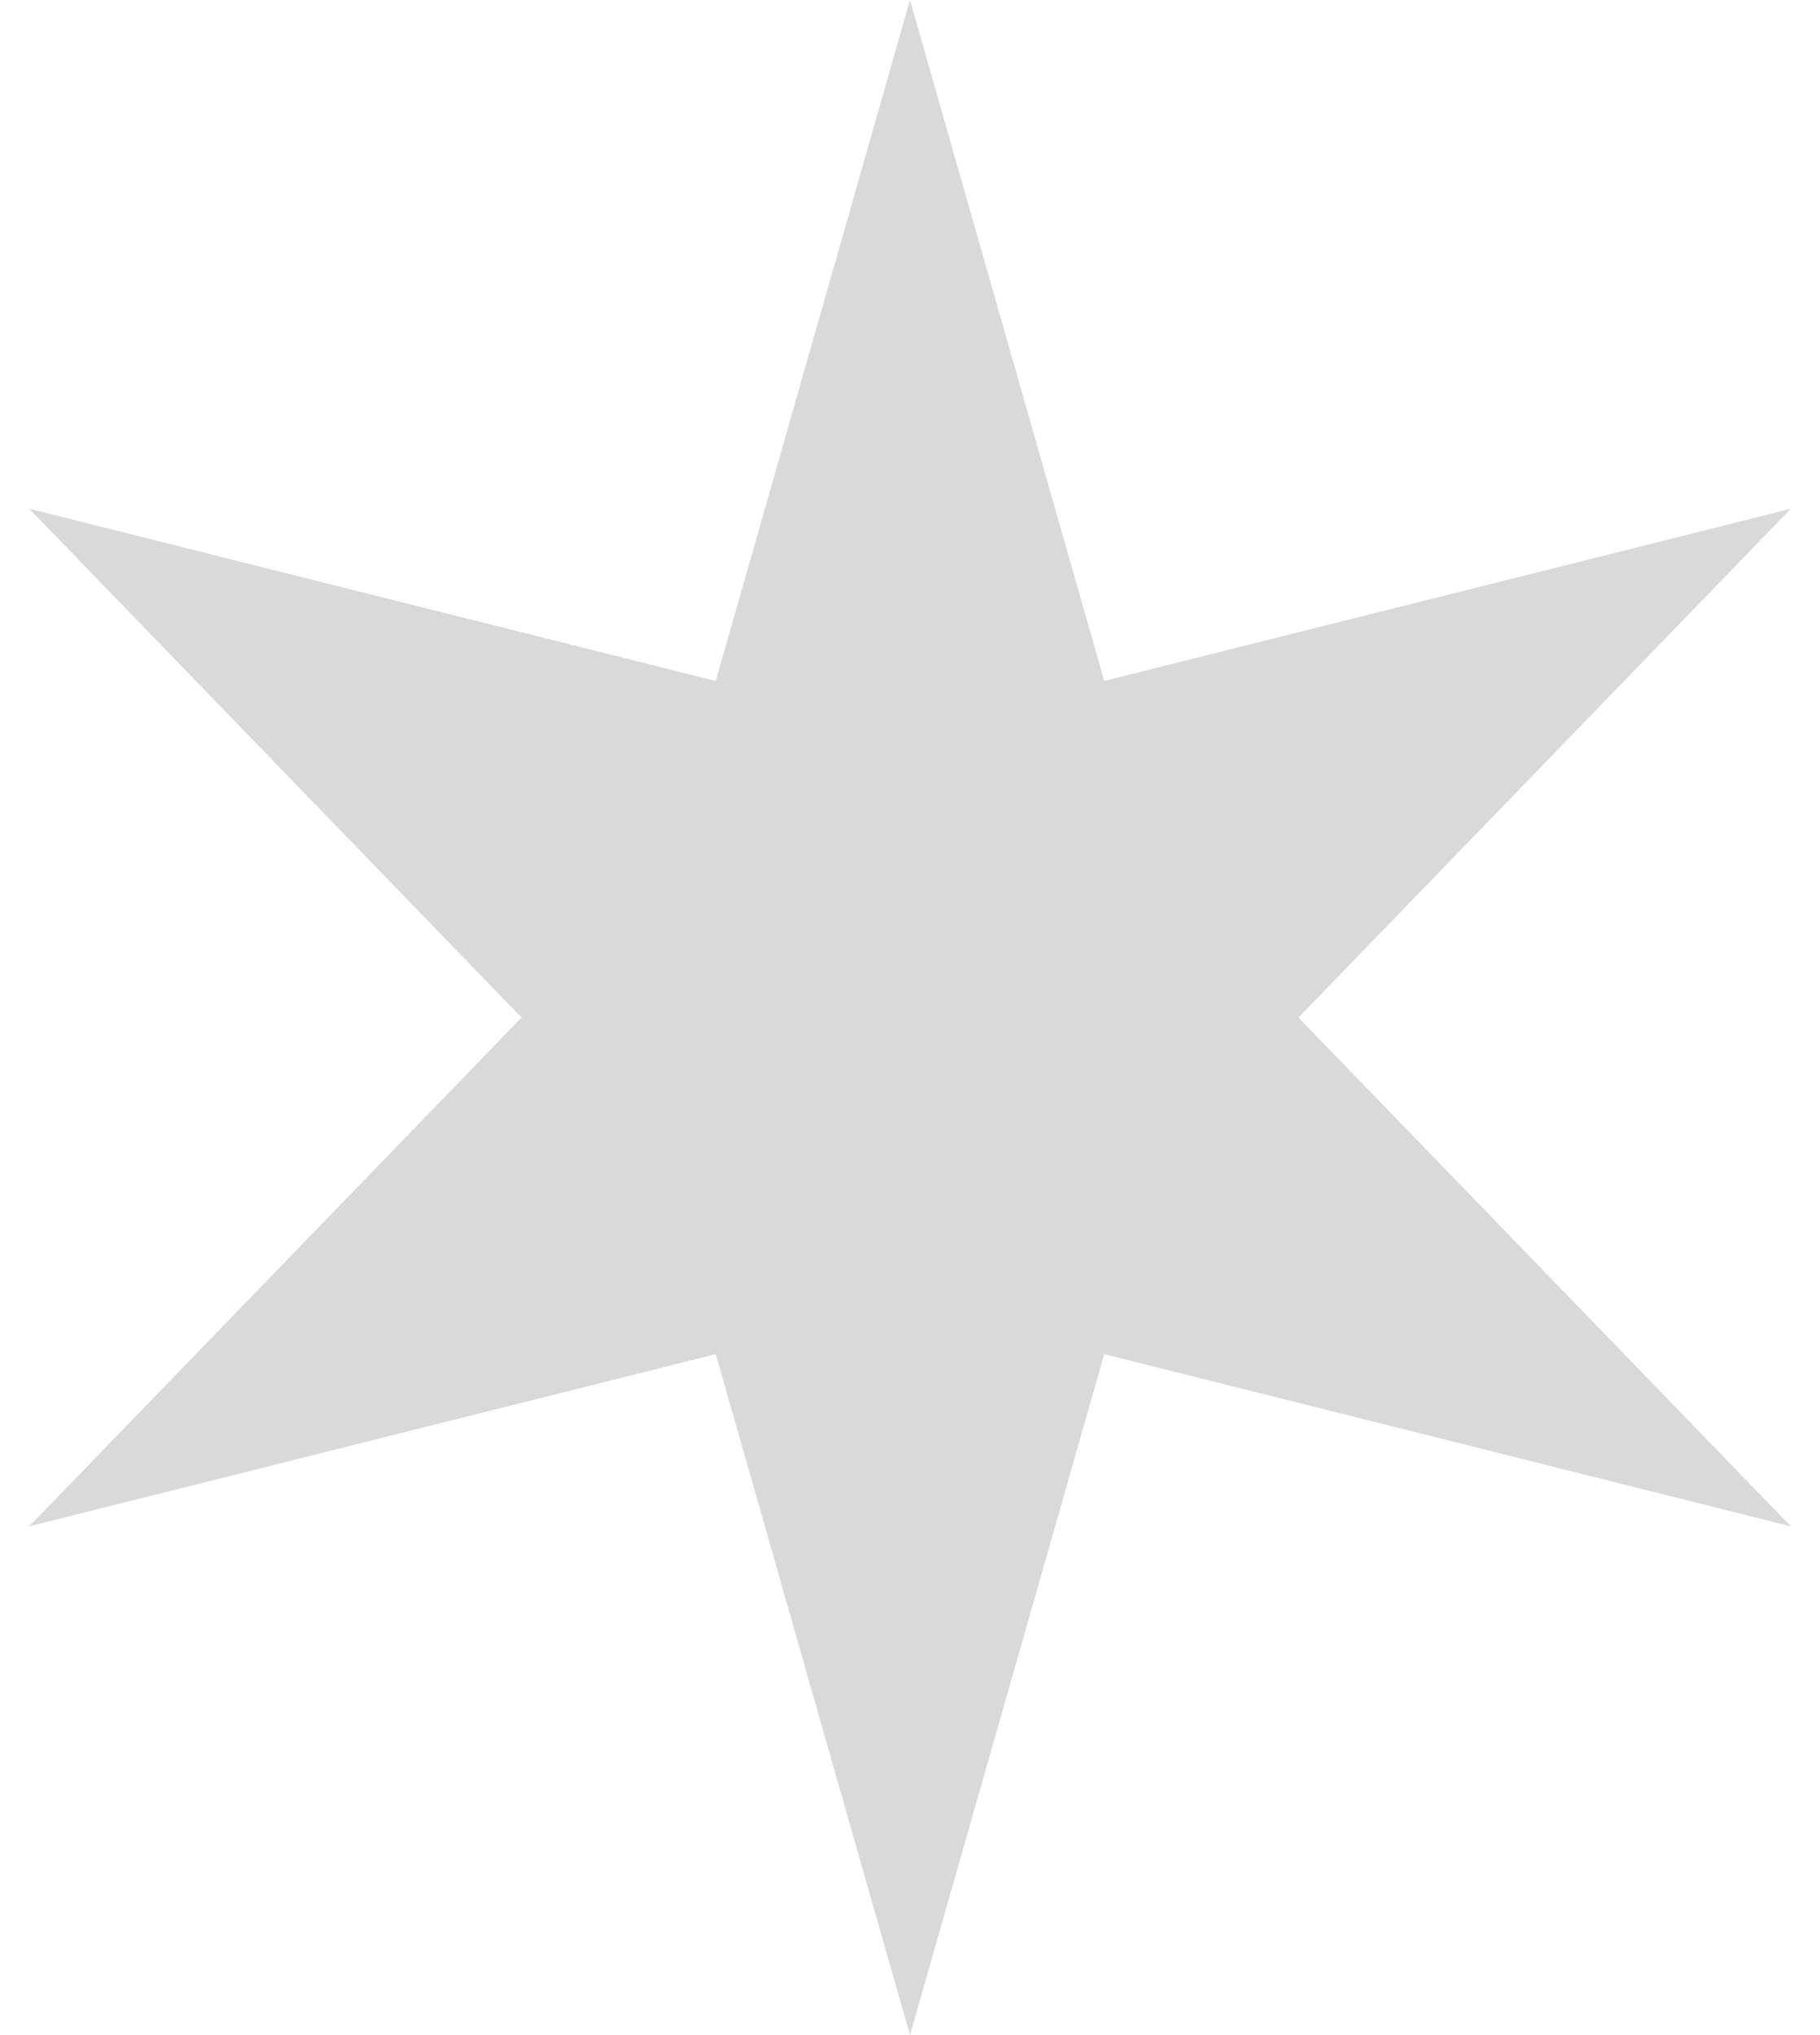 <svg width="34" height="38" viewBox="0 0 34 38" fill="none" xmlns="http://www.w3.org/2000/svg">
<path d="M17 0L20.629 12.715L33.455 9.5L24.257 19L33.455 28.5L20.629 25.285L17 38L13.371 25.285L0.546 28.5L9.743 19L0.546 9.5L13.371 12.715L17 0Z" fill="#D9D9D9"/>
</svg>
